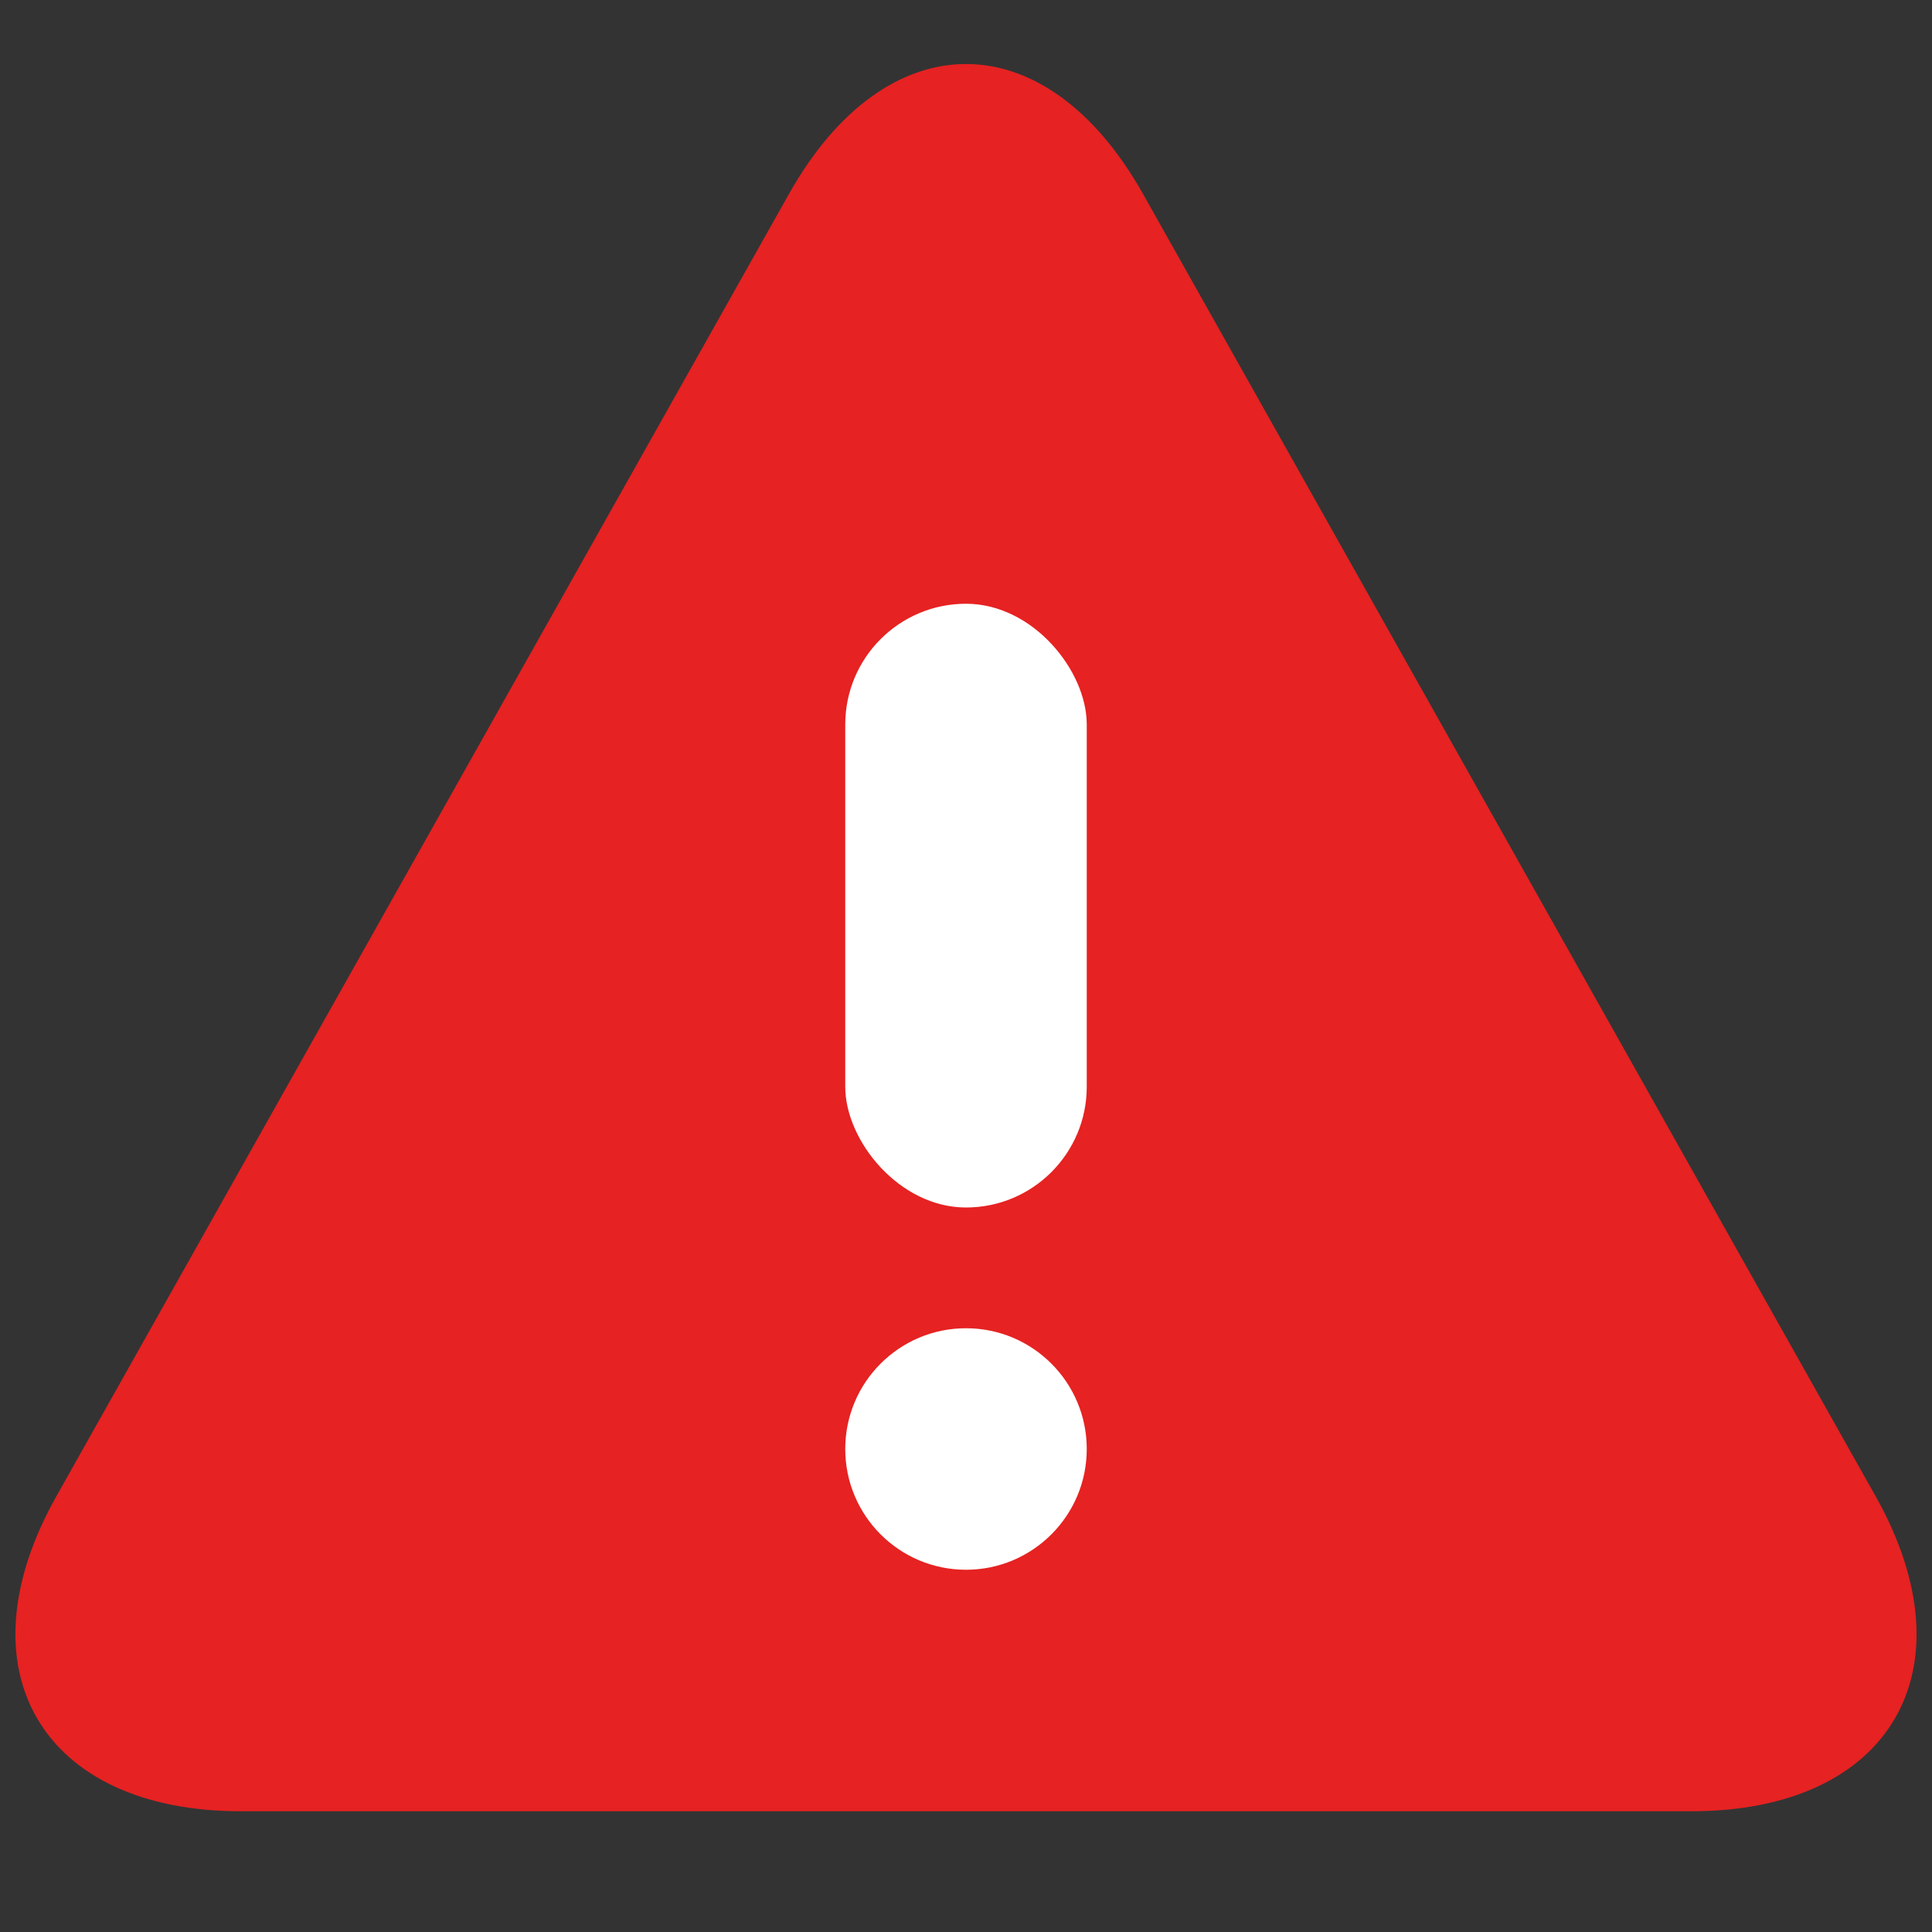 <?xml version="1.0" encoding="UTF-8"?>
<svg width="16px" height="16px" viewBox="0 0 16 16" version="1.1" xmlns="http://www.w3.org/2000/svg" xmlns:xlink="http://www.w3.org/1999/xlink">
    <rect x="0" y="0" width="16" height="16" fill="#333333" stroke="none"/>
    <title>Icons/16pt/Warning</title>
    <g id="Icons/16pt/Warning" stroke="none" stroke-width="1" fill="none" fill-rule="evenodd">
        <path d="M6.534,13.924 C7.344,15.363 8.662,15.354 9.466,13.924 L15.534,3.137 C16.344,1.697 15.647,0.53 14.007,0.53 L1.992,0.53 C0.34,0.53 -0.338,1.707 0.466,3.137 L6.534,13.924 Z" id="Oval-107" fill="#E62222" fill-rule="nonzero" transform="translate(8, 7.765) rotate(-180) translate(-8, -7.765) "></path>
        <rect id="Rectangle-319" fill="#FFFFFF" fill-rule="nonzero" x="7" y="5" width="2" height="5" rx="1"></rect>
        <circle id="Oval-115" fill="#FFFFFF" fill-rule="nonzero" cx="8" cy="12" r="1"></circle>
    </g>
</svg>
